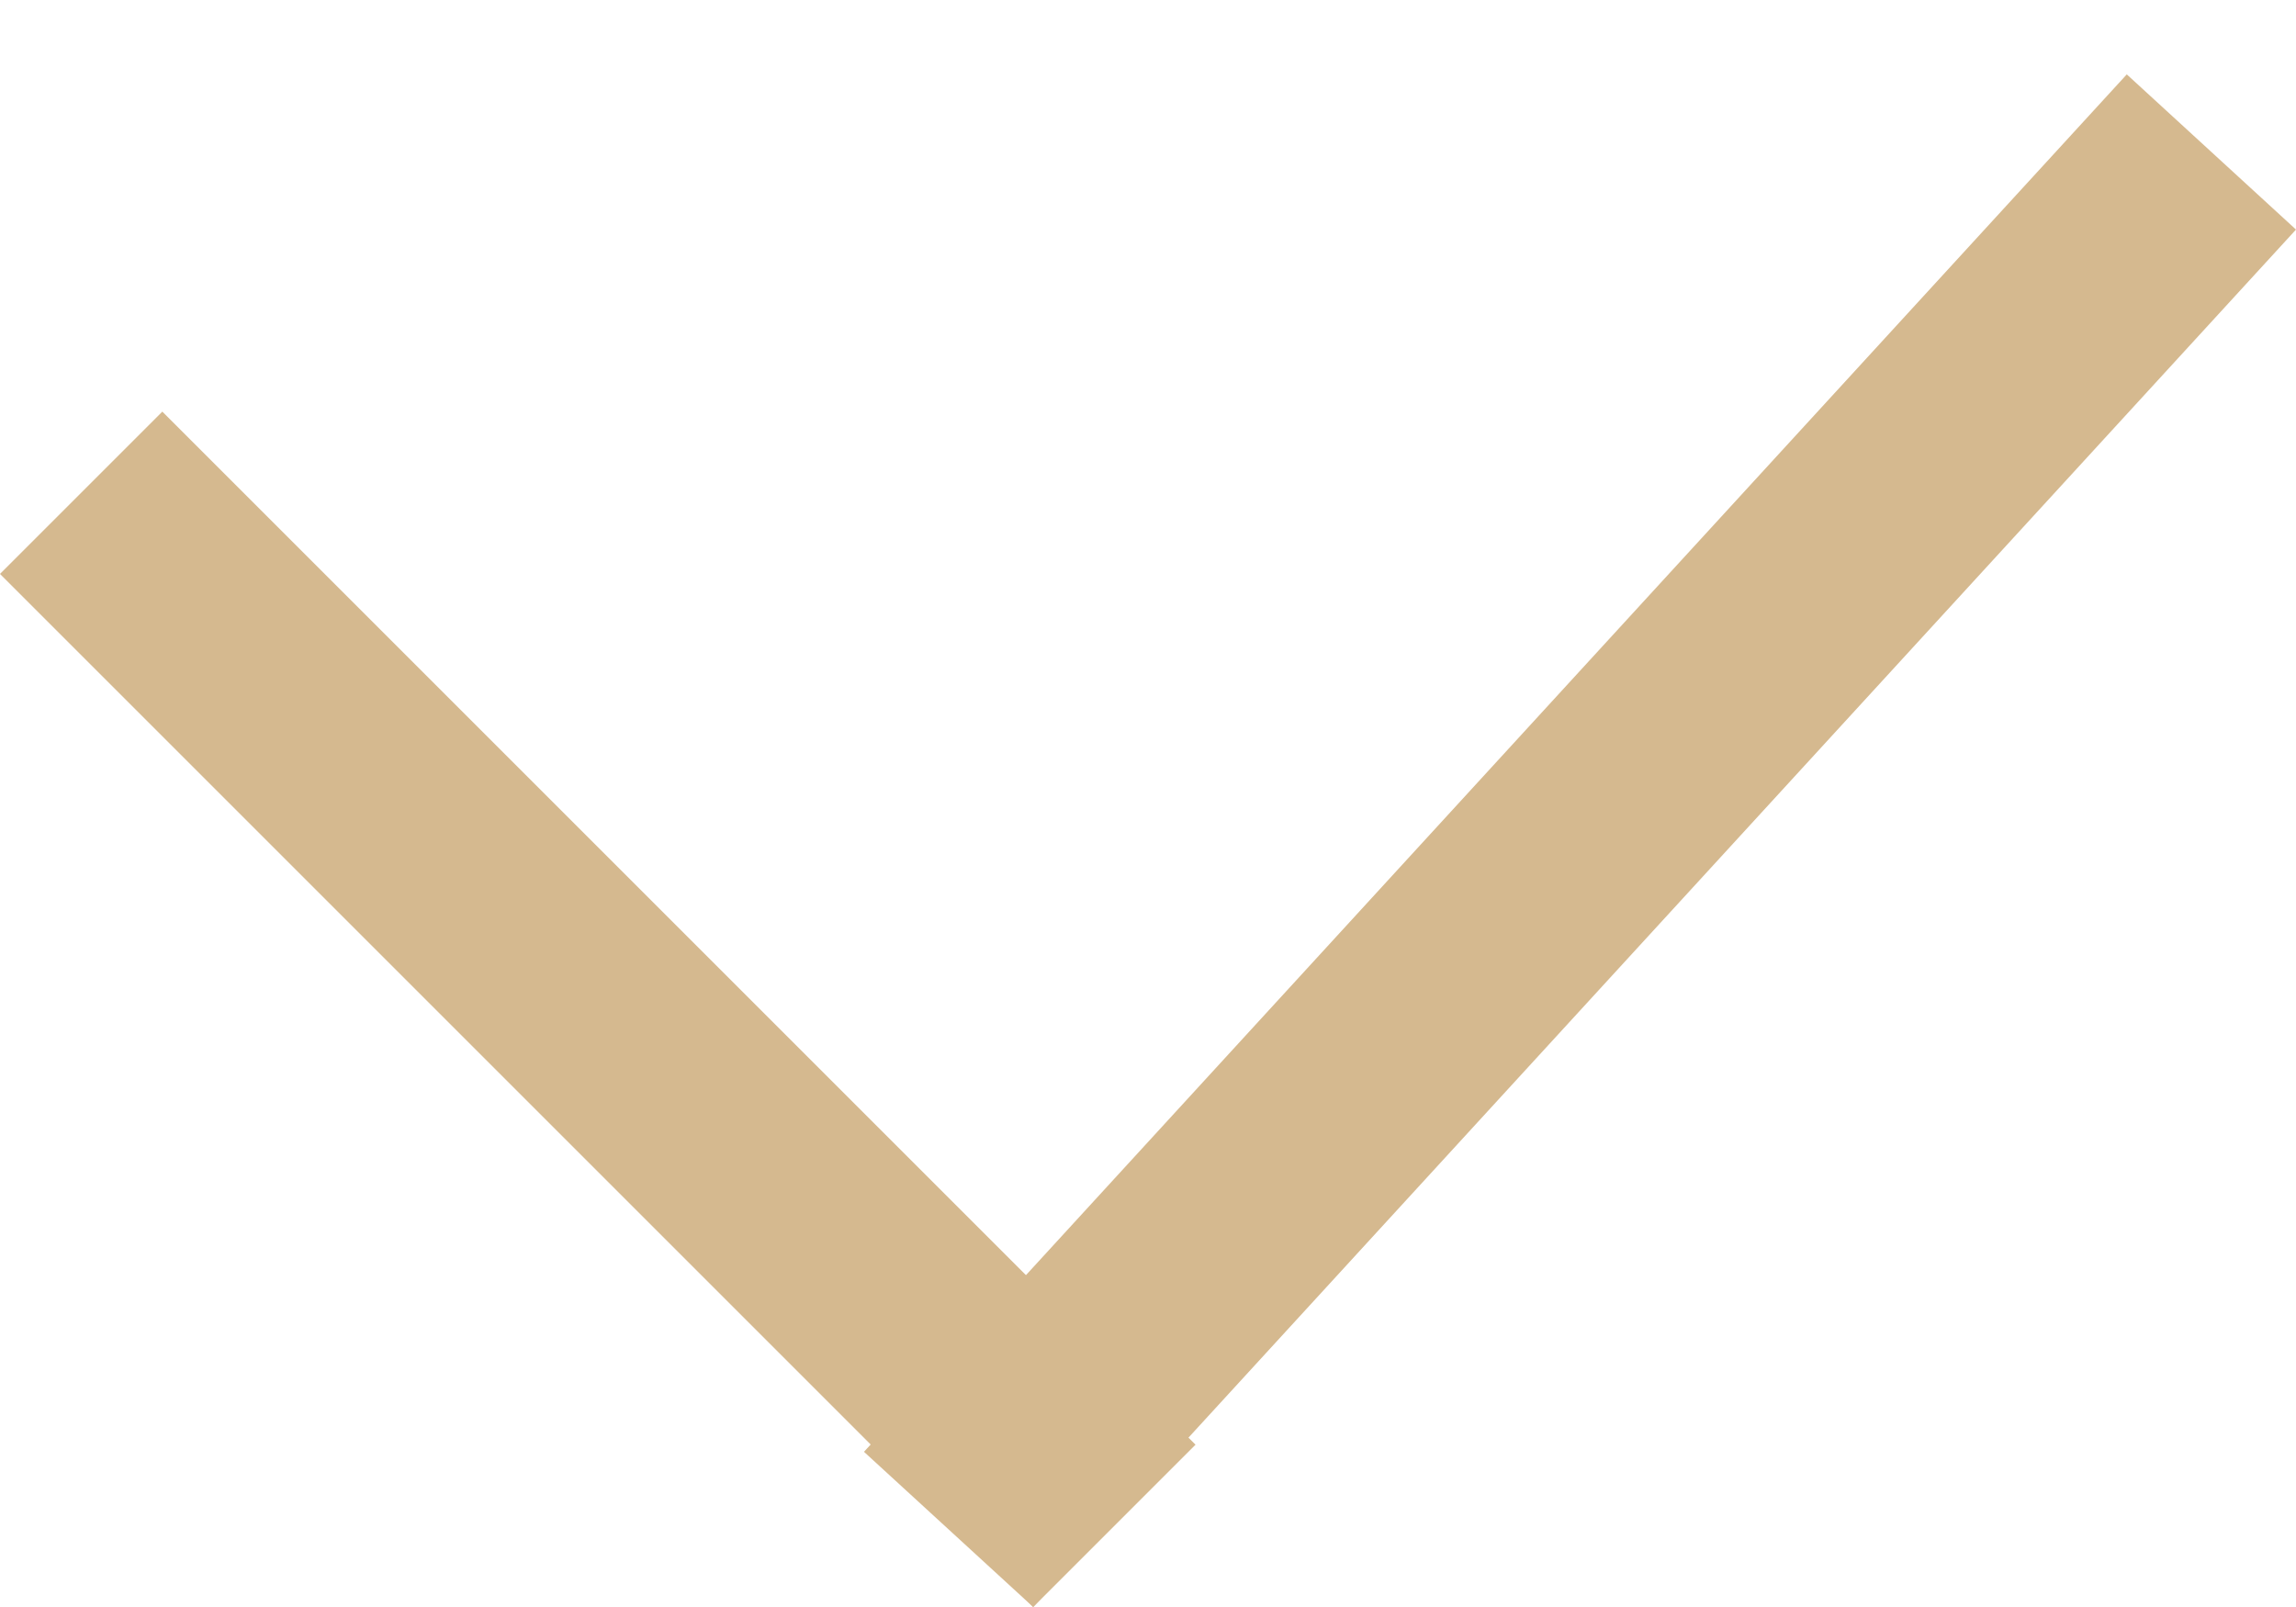 <svg width="10" height="7" viewBox="0 0 10 7" fill="none" xmlns="http://www.w3.org/2000/svg">
<path fill-rule="evenodd" clip-rule="evenodd" d="M4.5 7L-7.55191e-05 2.5L0.707 1.793L5.207 6.293L4.5 7Z" fill="#D5B98F"/>
<path fill-rule="evenodd" clip-rule="evenodd" d="M10 1L4.5 7L3.763 6.324L9.263 0.324L10 1Z" fill="#D5B98F"/>
</svg>
